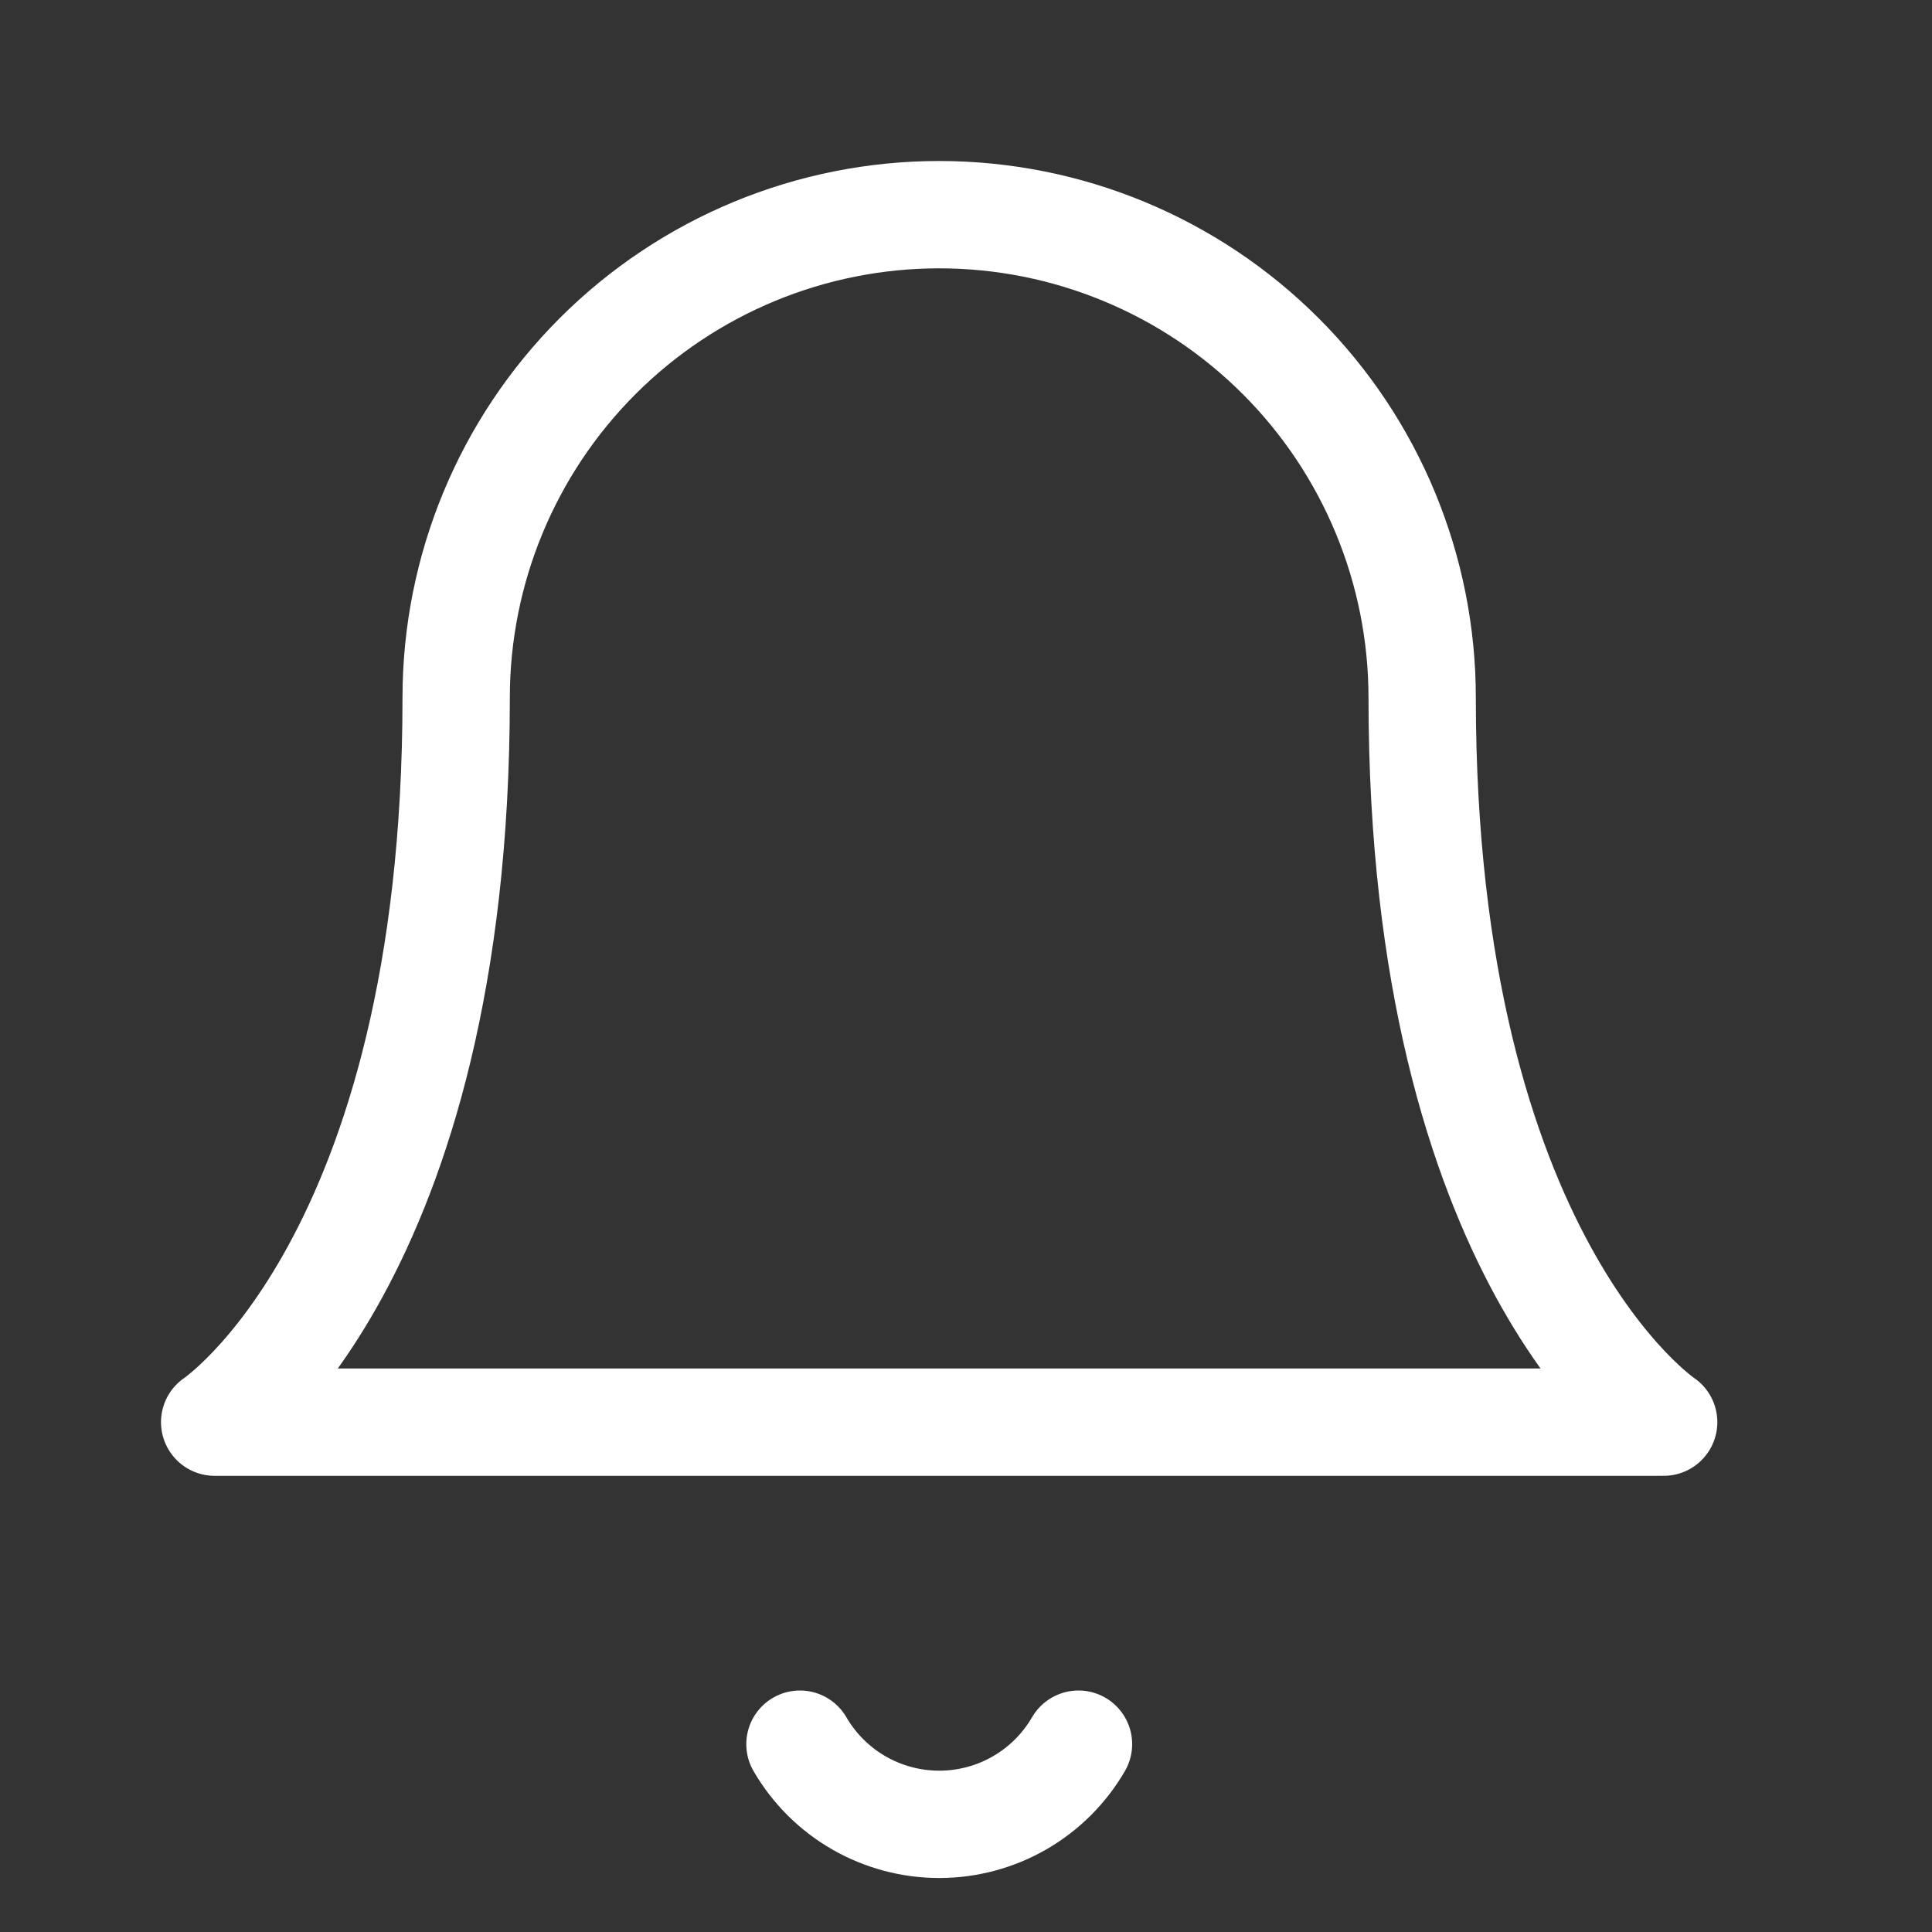 <svg width="18" height="18" viewBox="0 0 18 18" fill="none" xmlns="http://www.w3.org/2000/svg">
<rect x="0" y="0" width="18" height="18" fill="#333333" stroke="none"/>
<path d="M13.25 6.5C13.25 5.307 12.776 4.162 11.932 3.318C11.088 2.474 9.943 2 8.75 2C7.557 2 6.412 2.474 5.568 3.318C4.724 4.162 4.25 5.307 4.25 6.5C4.25 11.75 2 13.25 2 13.25H15.5C15.5 13.25 13.25 11.75 13.25 6.5Z" stroke="white" stroke-linecap="round" stroke-linejoin="round"/>
<path d="M10.048 16.25C9.916 16.477 9.727 16.666 9.499 16.797C9.272 16.928 9.013 16.997 8.751 16.997C8.488 16.997 8.23 16.928 8.002 16.797C7.774 16.666 7.585 16.477 7.453 16.25" stroke="white" stroke-linecap="round" stroke-linejoin="round"/>
</svg>

